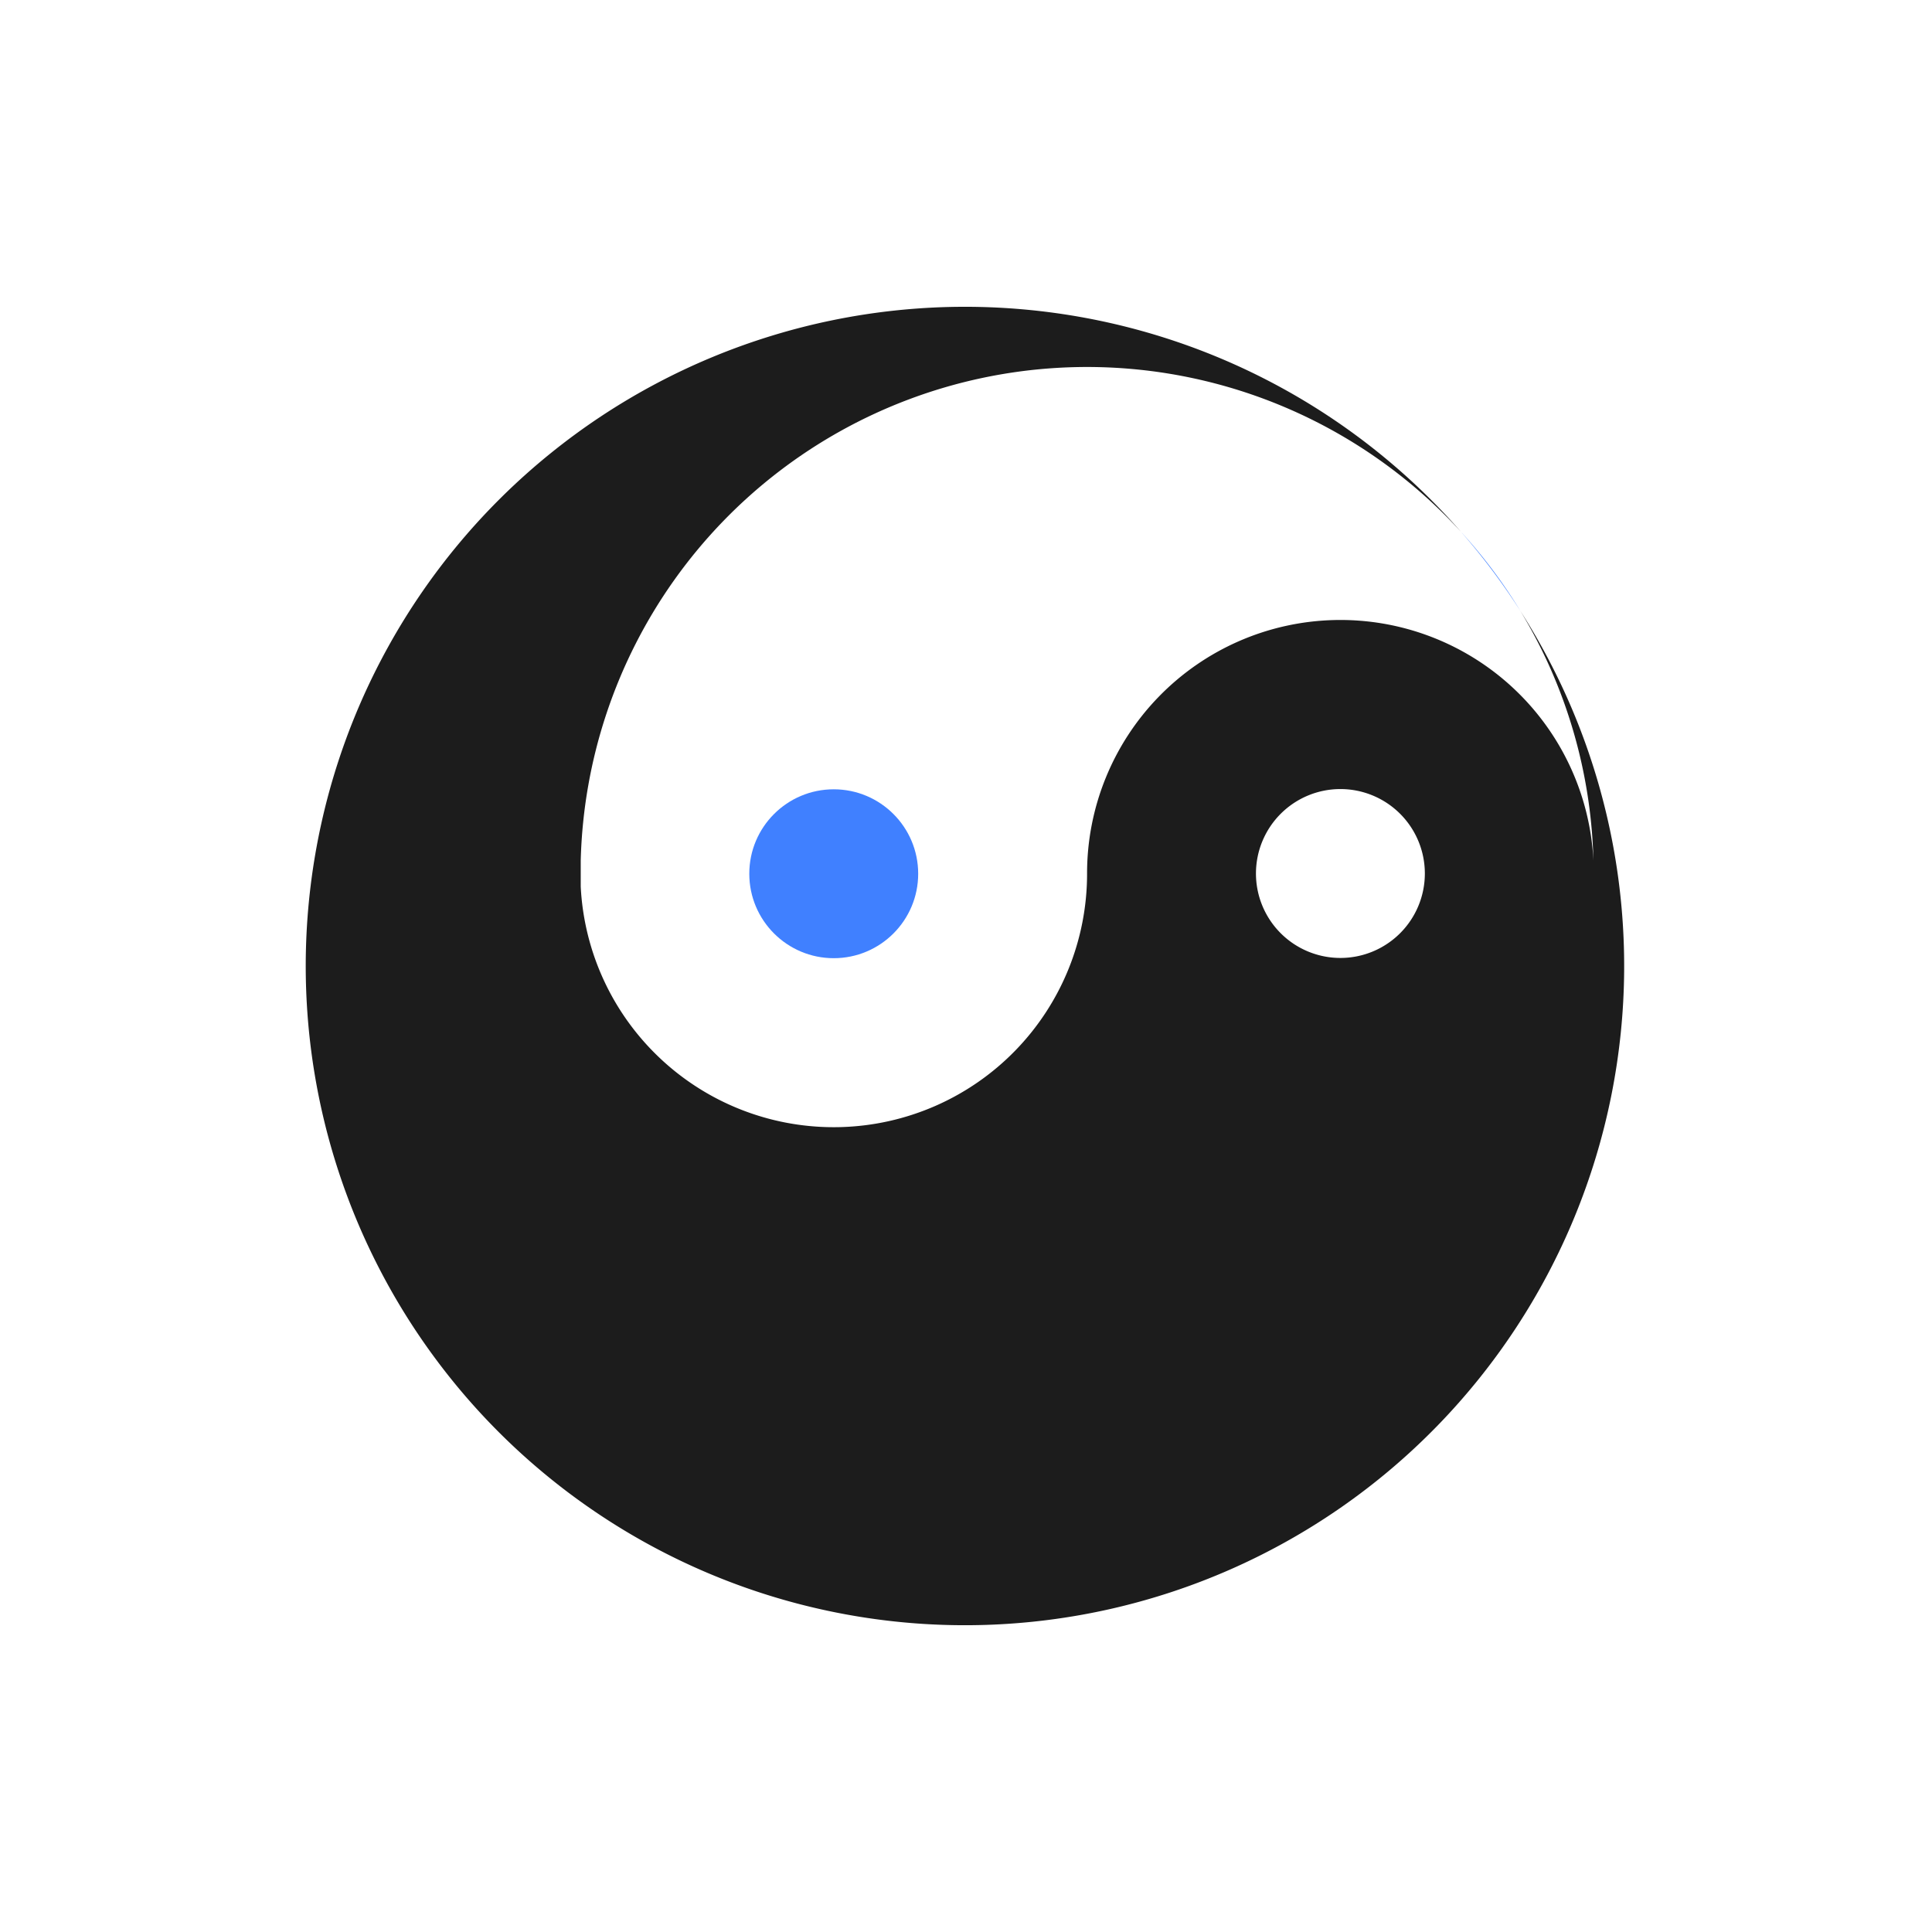 <svg id="图层_1" data-name="图层 1" xmlns="http://www.w3.org/2000/svg" viewBox="0 0 240 240">
    <defs>
        <style>.cls-1{fill:#1c1c1c;}.cls-2{fill:#4080ff;}</style>
    </defs>
    <path class="cls-2"
        d="M181.51,66.09a81.24,81.24,0,0,1,7.36,9.81A62.51,62.51,0,0,0,181.51,66.09Z" />
    <circle class="cls-2" cx="103.57" cy="108.54" r="10.49" />
    <path class="cls-1"
        d="M188.87,75.9a62.65,62.65,0,0,1,9.07,31,31.47,31.47,0,0,0-62.9,1.62,31.47,31.47,0,0,1-62.9,1.62c0-.54,0-1.08,0-1.62s0-1.08,0-1.62A62.92,62.92,0,0,1,181.51,66.09a81.89,81.89,0,1,0,7.36,9.81ZM166.51,119A10.49,10.49,0,1,1,177,108.54,10.49,10.49,0,0,1,166.51,119Z" />
</svg>